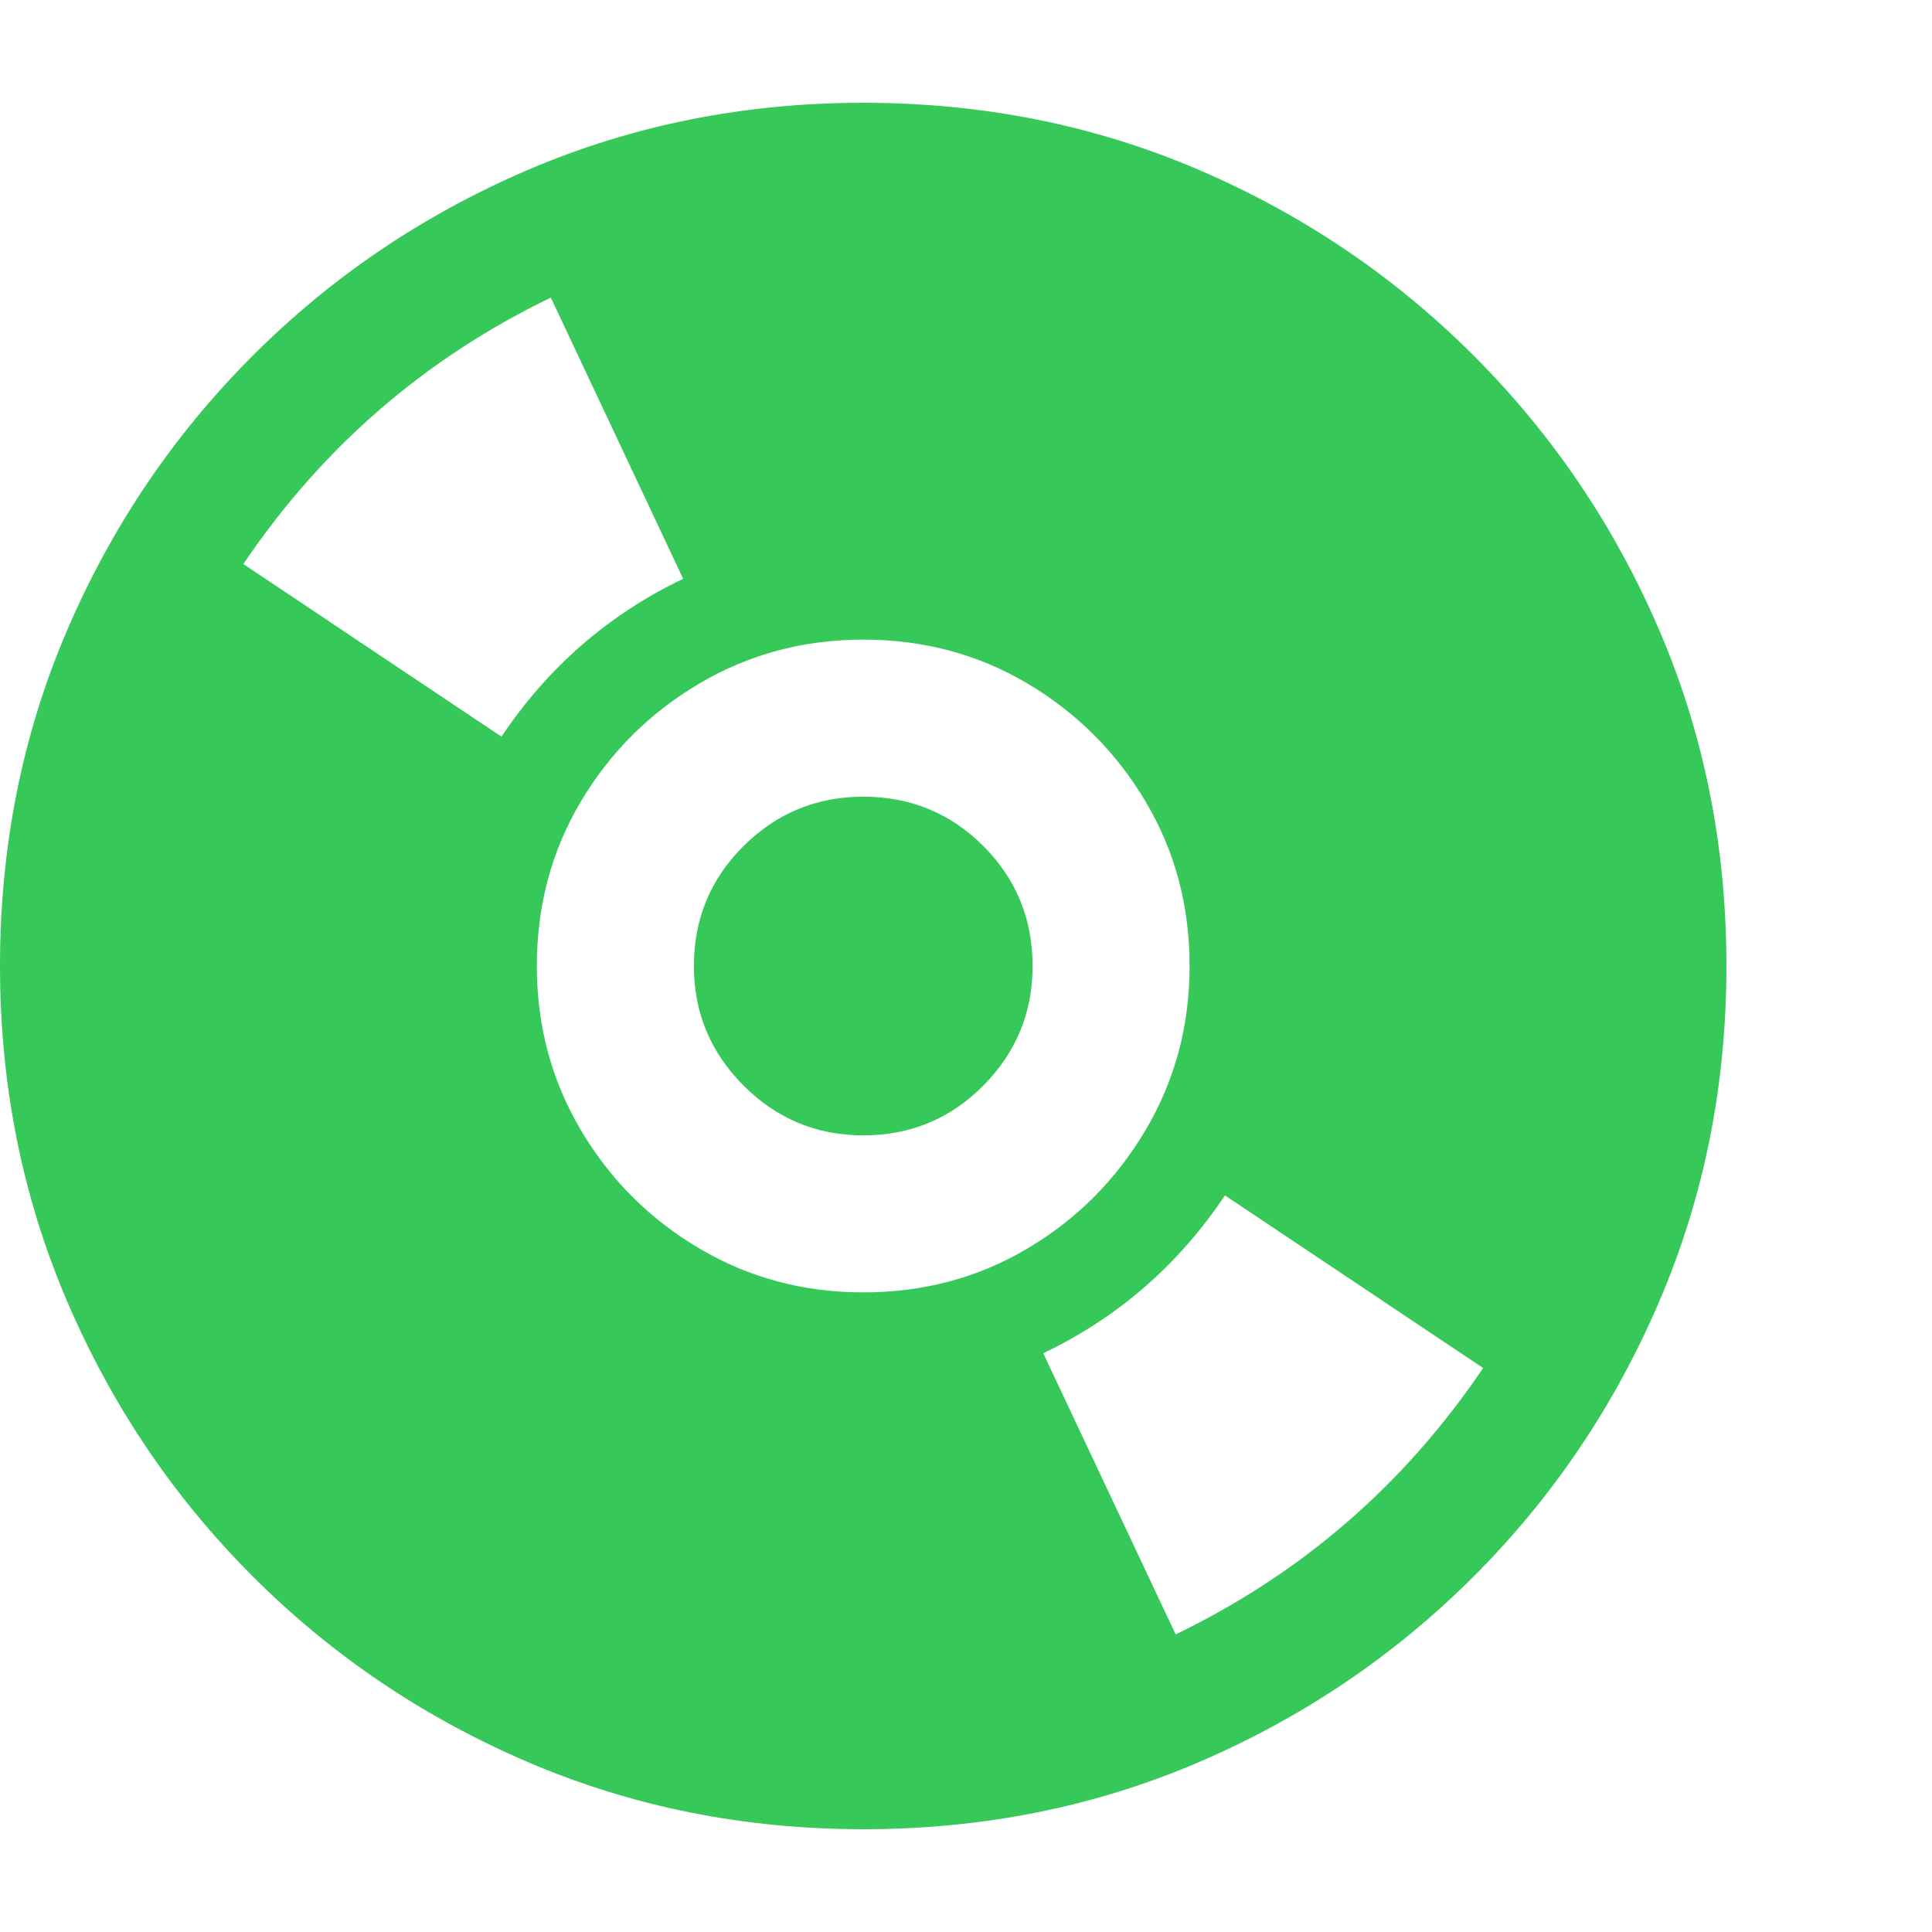 <svg version="1.1" xmlns="http://www.w3.org/2000/svg" style="fill:rgba(0,0,0,1.0)" width="256" height="256" viewBox="0 0 36.719 32.812"><path fill="rgb(55, 200, 90)" d="M16.406 32.812 C14.146 32.812 12.023 32.388 10.039 31.539 C8.055 30.69 6.31 29.513 4.805 28.008 C3.299 26.503 2.122 24.758 1.273 22.773 C0.424 20.789 0 18.667 0 16.406 C0 14.135 0.424 12.01 1.273 10.031 C2.122 8.052 3.299 6.31 4.805 4.805 C6.31 3.299 8.055 2.122 10.039 1.273 C12.023 0.424 14.146 -0 16.406 -0 C18.677 -0 20.802 0.424 22.781 1.273 C24.76 2.122 26.503 3.299 28.008 4.805 C29.513 6.31 30.69 8.052 31.539 10.031 C32.388 12.01 32.812 14.135 32.812 16.406 C32.812 18.667 32.388 20.789 31.539 22.773 C30.69 24.758 29.513 26.503 28.008 28.008 C26.503 29.513 24.76 30.69 22.781 31.539 C20.802 32.388 18.677 32.812 16.406 32.812 Z M22.344 29.109 C24.74 27.953 26.687 26.266 28.188 24.047 L23.281 20.766 C22.396 22.089 21.245 23.089 19.828 23.766 Z M16.406 22.609 C17.552 22.609 18.594 22.331 19.531 21.773 C20.469 21.216 21.216 20.466 21.773 19.523 C22.331 18.581 22.609 17.542 22.609 16.406 C22.609 15.26 22.331 14.219 21.773 13.281 C21.216 12.344 20.469 11.596 19.531 11.039 C18.594 10.482 17.552 10.203 16.406 10.203 C15.271 10.203 14.232 10.482 13.289 11.039 C12.346 11.596 11.596 12.344 11.039 13.281 C10.482 14.219 10.203 15.26 10.203 16.406 C10.203 17.542 10.482 18.581 11.039 19.523 C11.596 20.466 12.346 21.216 13.289 21.773 C14.232 22.331 15.271 22.609 16.406 22.609 Z M16.406 19.625 C15.521 19.625 14.763 19.31 14.133 18.68 C13.503 18.049 13.188 17.292 13.188 16.406 C13.188 15.51 13.503 14.75 14.133 14.125 C14.763 13.5 15.521 13.188 16.406 13.188 C17.302 13.188 18.062 13.5 18.688 14.125 C19.313 14.75 19.625 15.51 19.625 16.406 C19.625 17.292 19.313 18.049 18.688 18.68 C18.062 19.31 17.302 19.625 16.406 19.625 Z M9.531 12.047 C10.417 10.724 11.568 9.724 12.984 9.047 L10.469 3.703 C8.073 4.859 6.125 6.547 4.625 8.766 Z M36.719 27.344" /></svg>